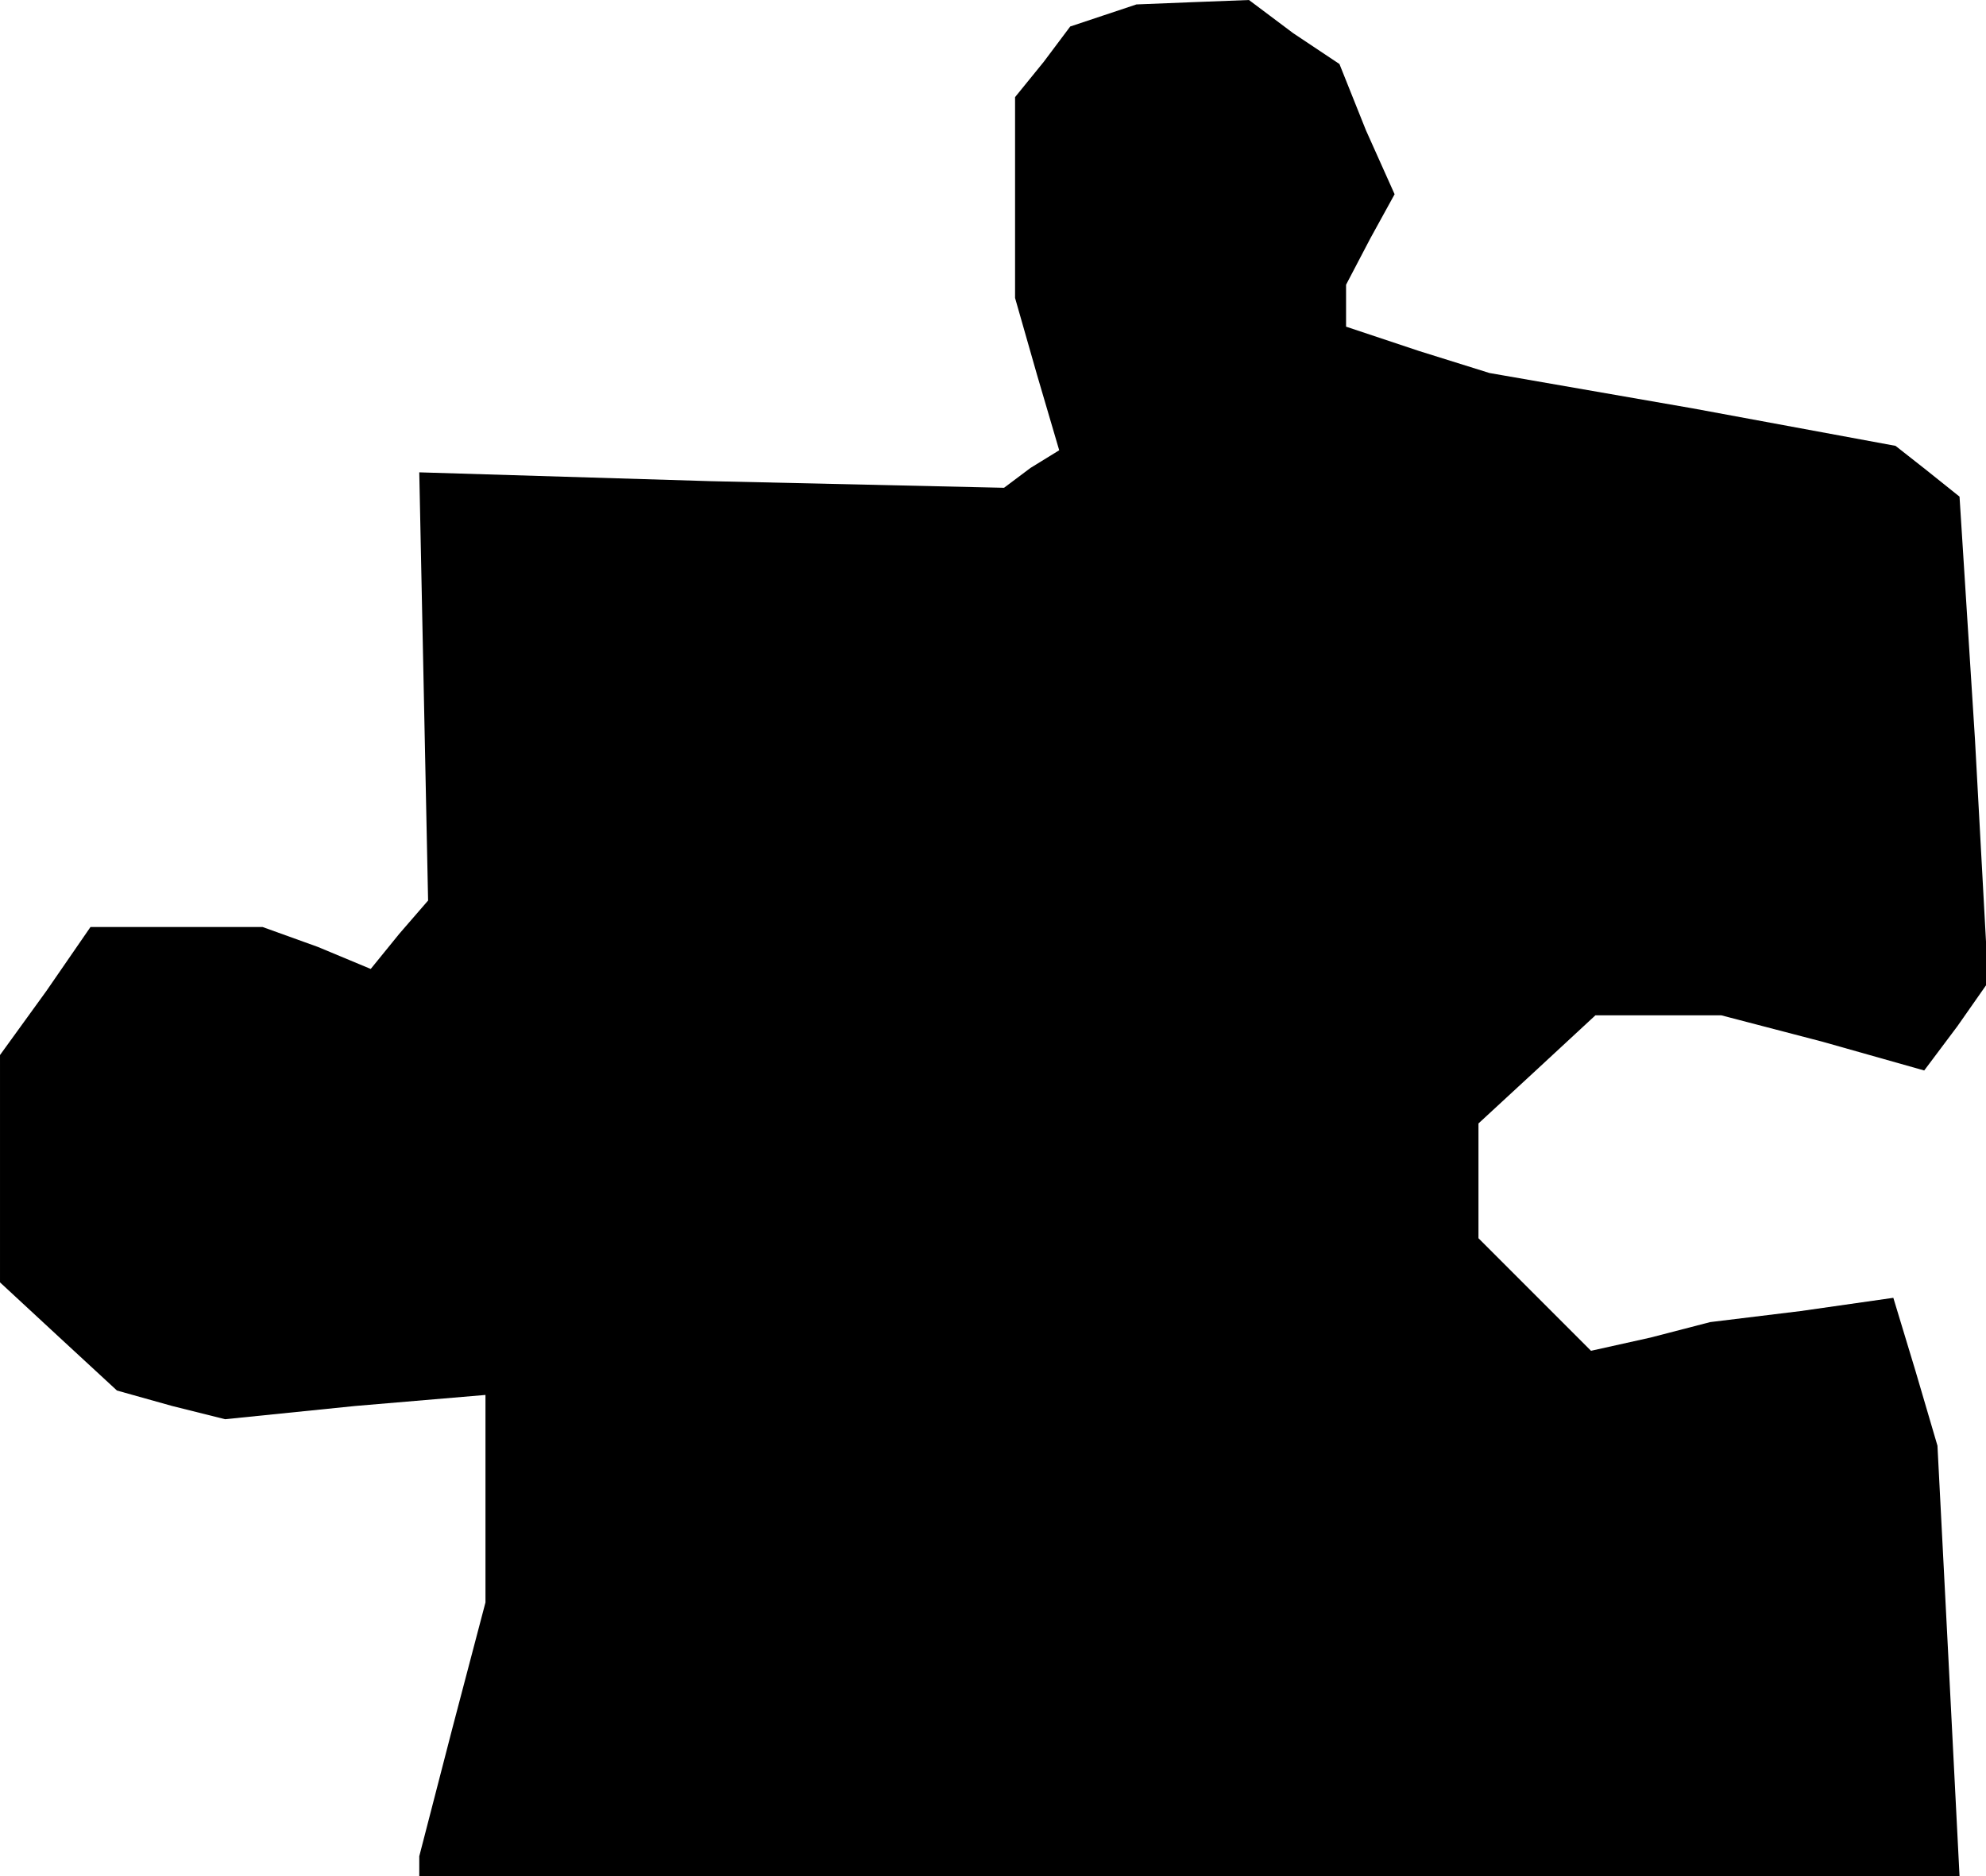 <?xml version="1.0" standalone="no"?>
<!DOCTYPE svg PUBLIC "-//W3C//DTD SVG 20010904//EN"
 "http://www.w3.org/TR/2001/REC-SVG-20010904/DTD/svg10.dtd">
<svg version="1.0" xmlns="http://www.w3.org/2000/svg"
 width="90pt" height="85pt" viewBox="0 0 90 85"
 preserveAspectRatio="xMidYMid meet">
<g transform="translate(0,85) scale(0.1,-0.1)"
fill="#000000" stroke="none">
<path d="M500 843 l-15 -5 -12 -16 -13 -16 0 -45 0 -46 10 -35 10 -34 -13 -8
-12 -9 -133 3 -132 4 2 -97 2 -97 -13 -15 -13 -16 -24 10 -25 9 -39 0 -39 0
-20 -29 -21 -29 0 -52 0 -51 27 -25 26 -24 25 -7 24 -6 59 6 59 5 0 -47 0 -47
-15 -57 -15 -58 0 -4 0 -5 349 0 349 0 -5 98 -5 97 -10 34 -10 33 -42 -6 -41
-5 -27 -7 -27 -6 -25 25 -26 26 0 26 0 26 26 24 27 25 28 0 29 0 46 -12 46
-13 15 20 14 20 -6 110 -7 110 -15 12 -14 11 -92 17 -92 16 -32 10 -33 11 0 9
0 10 11 21 11 20 -13 29 -12 30 -21 14 -20 15 -26 -1 -25 -1 -15 -5z"/>
</g>
</svg>
